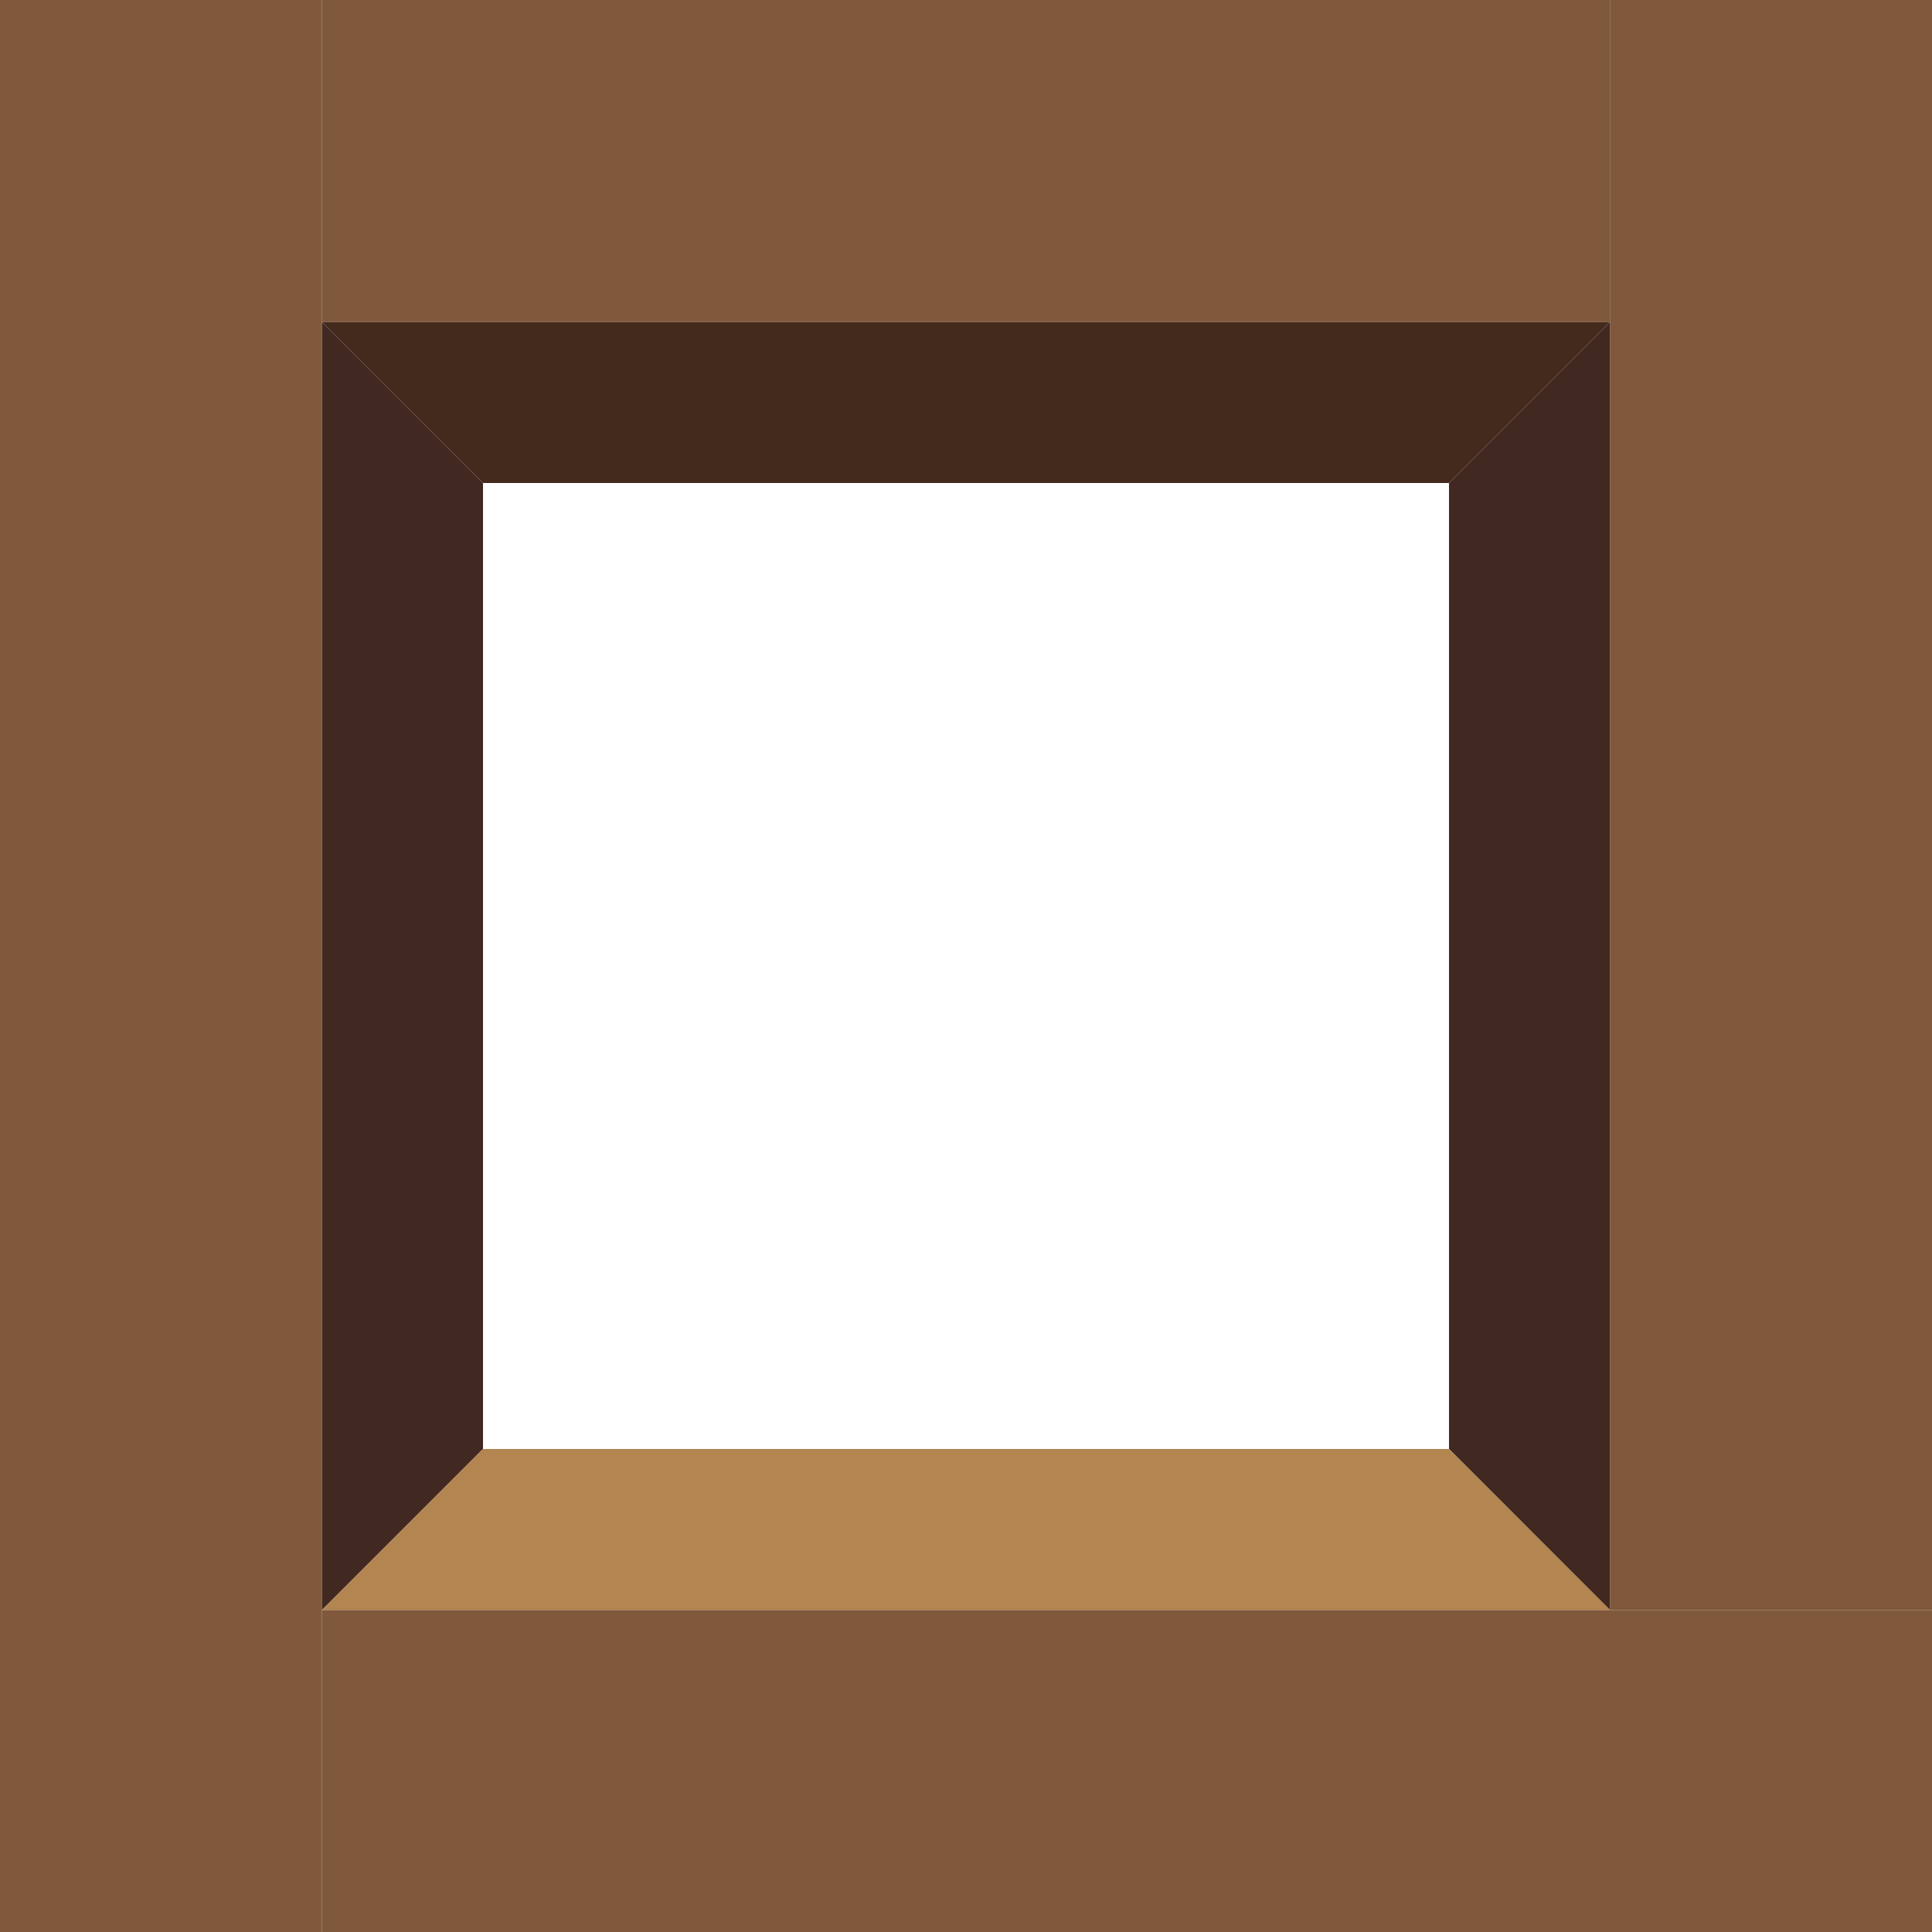 <svg xmlns="http://www.w3.org/2000/svg" width="48" height="48" viewBox="0 0 12.7 12.7" xmlns:v="https://vecta.io/nano"><g fill="#80593c" fill-rule="evenodd"><path d="M0 0h2.117v12.7H0z"/><path d="M2.117 10.583H12.7V12.7H2.117z"/><path d="M10.583 0H12.7v10.583h-2.117z"/><path d="M2.117 0h8.467v2.117H2.117z"/></g><path d="M2.117 2.117l1.058 1.058v6.35l-1.058 1.058z" fill="#412821"/><path d="M3.175 3.175h6.35l1.058-1.058H2.117z" fill="#44291d"/><path d="M10.583 2.117v8.467L9.525 9.525v-6.35z" fill="#412821"/><path d="M10.583 10.583L9.525 9.525h-6.35l-1.058 1.058z" fill="#b28551"/></svg>